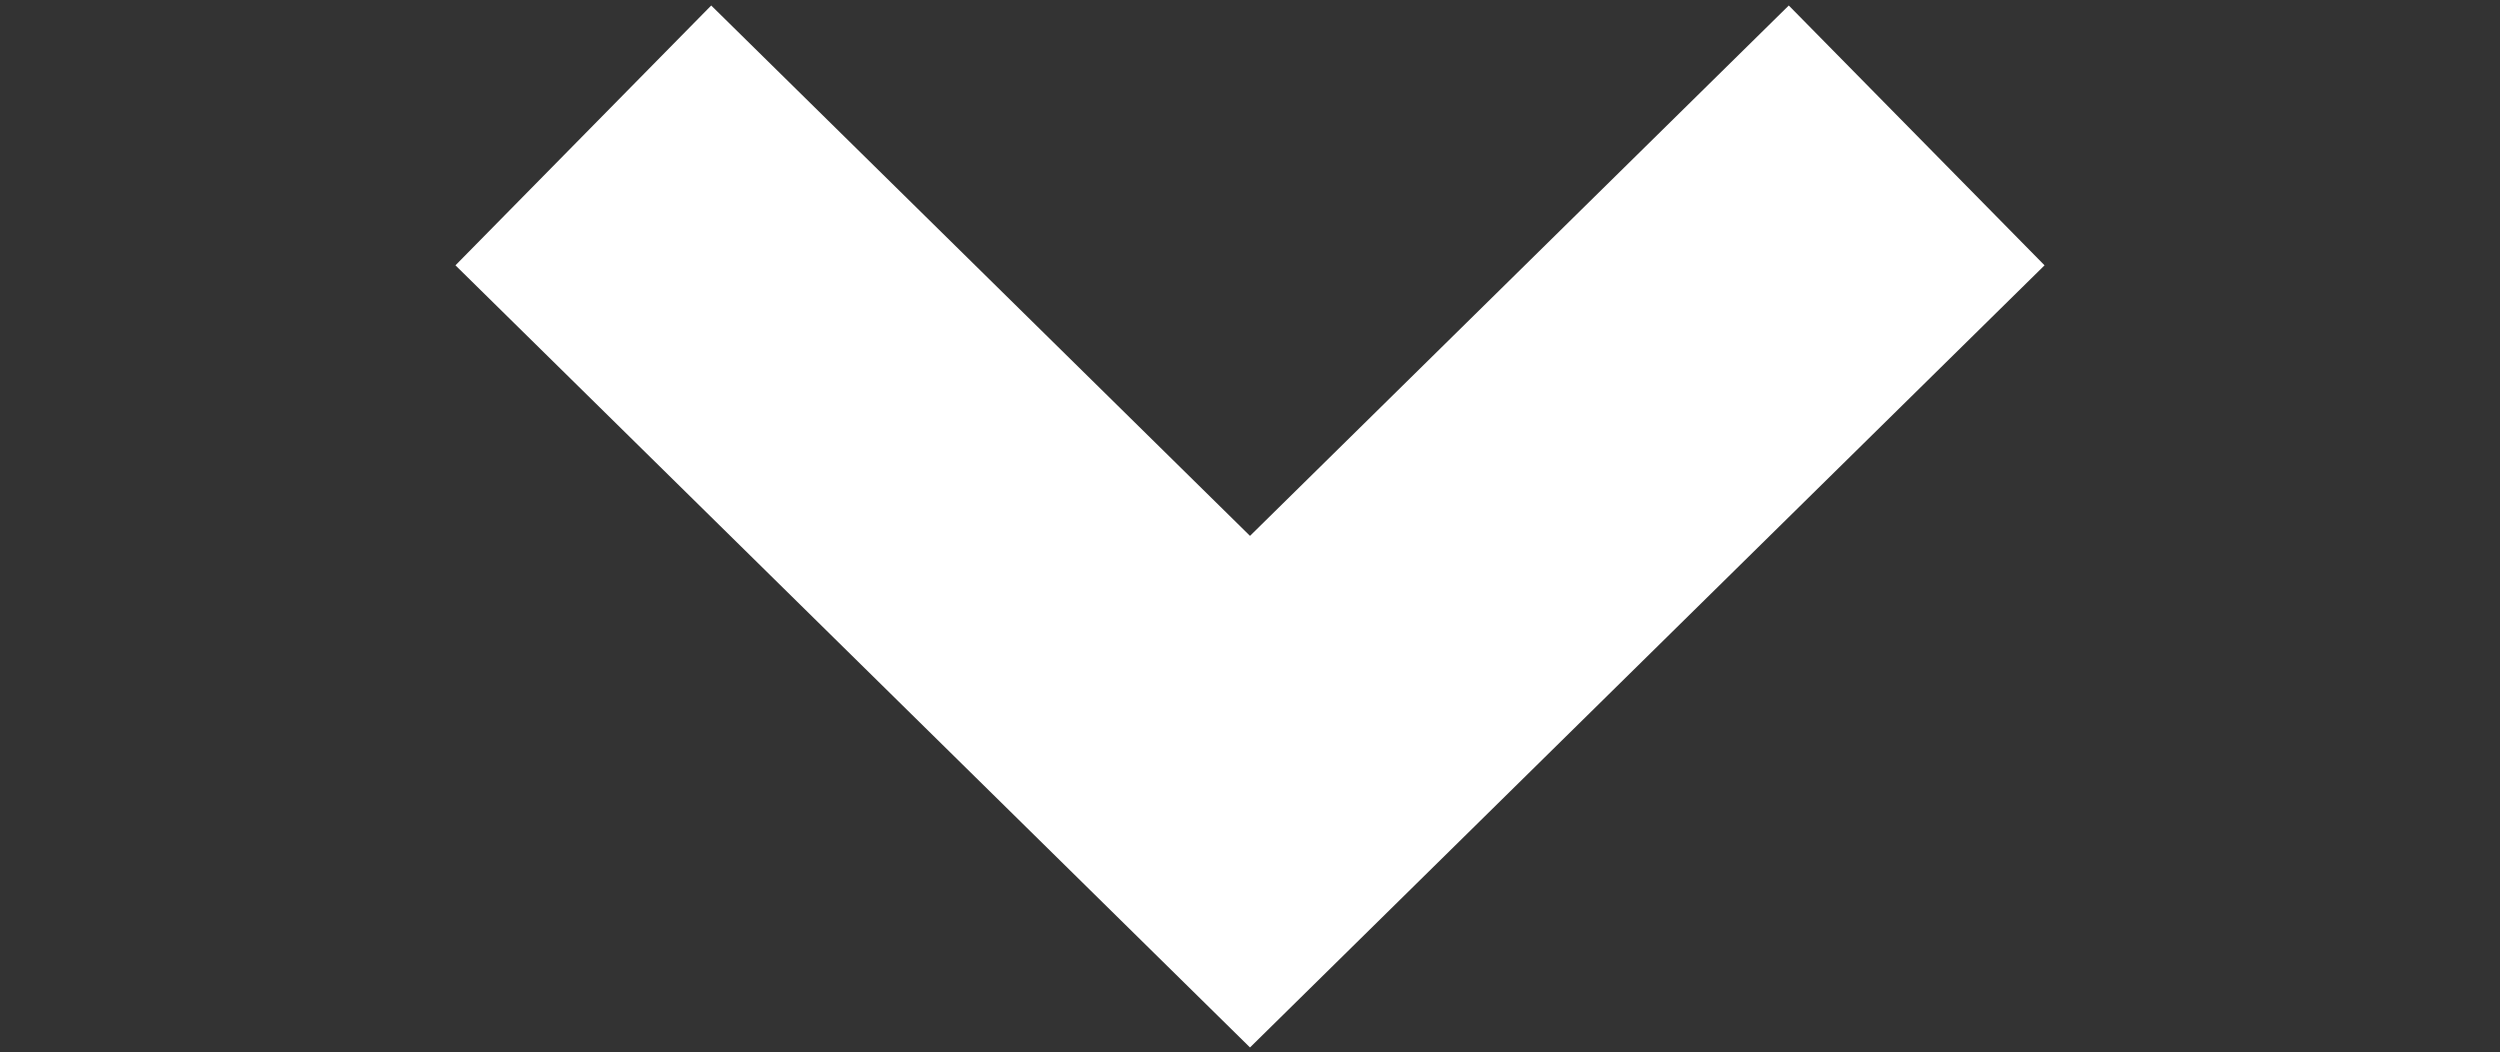 <?xml version="1.0" encoding="utf-8"?><!-- Generator:Adobe Illustrator 25.3.1,SVG Export Plug-In . SVG Version:6.00 Build 0) --><svg version="1.1" id="Camada_1" xmlns="http://www.w3.org/2000/svg" xmlns:xlink="http://www.w3.org/1999/xlink" x="0px" y="0px" viewBox="0 0 24 10.1" style="enable-background:new 0 0 24 10.1;" xml:space="preserve"><rect x="0" y="0" width="24" height="10.1" fill="#333333" stroke="none"/><style type="text/css">.st0{fill:none;stroke:#fff;stroke-width:3.5;stroke-miterlimit:10}</style><polyline class="st0" points="18.4,1.3 12,7.6 5.6,1.3 "/></svg>